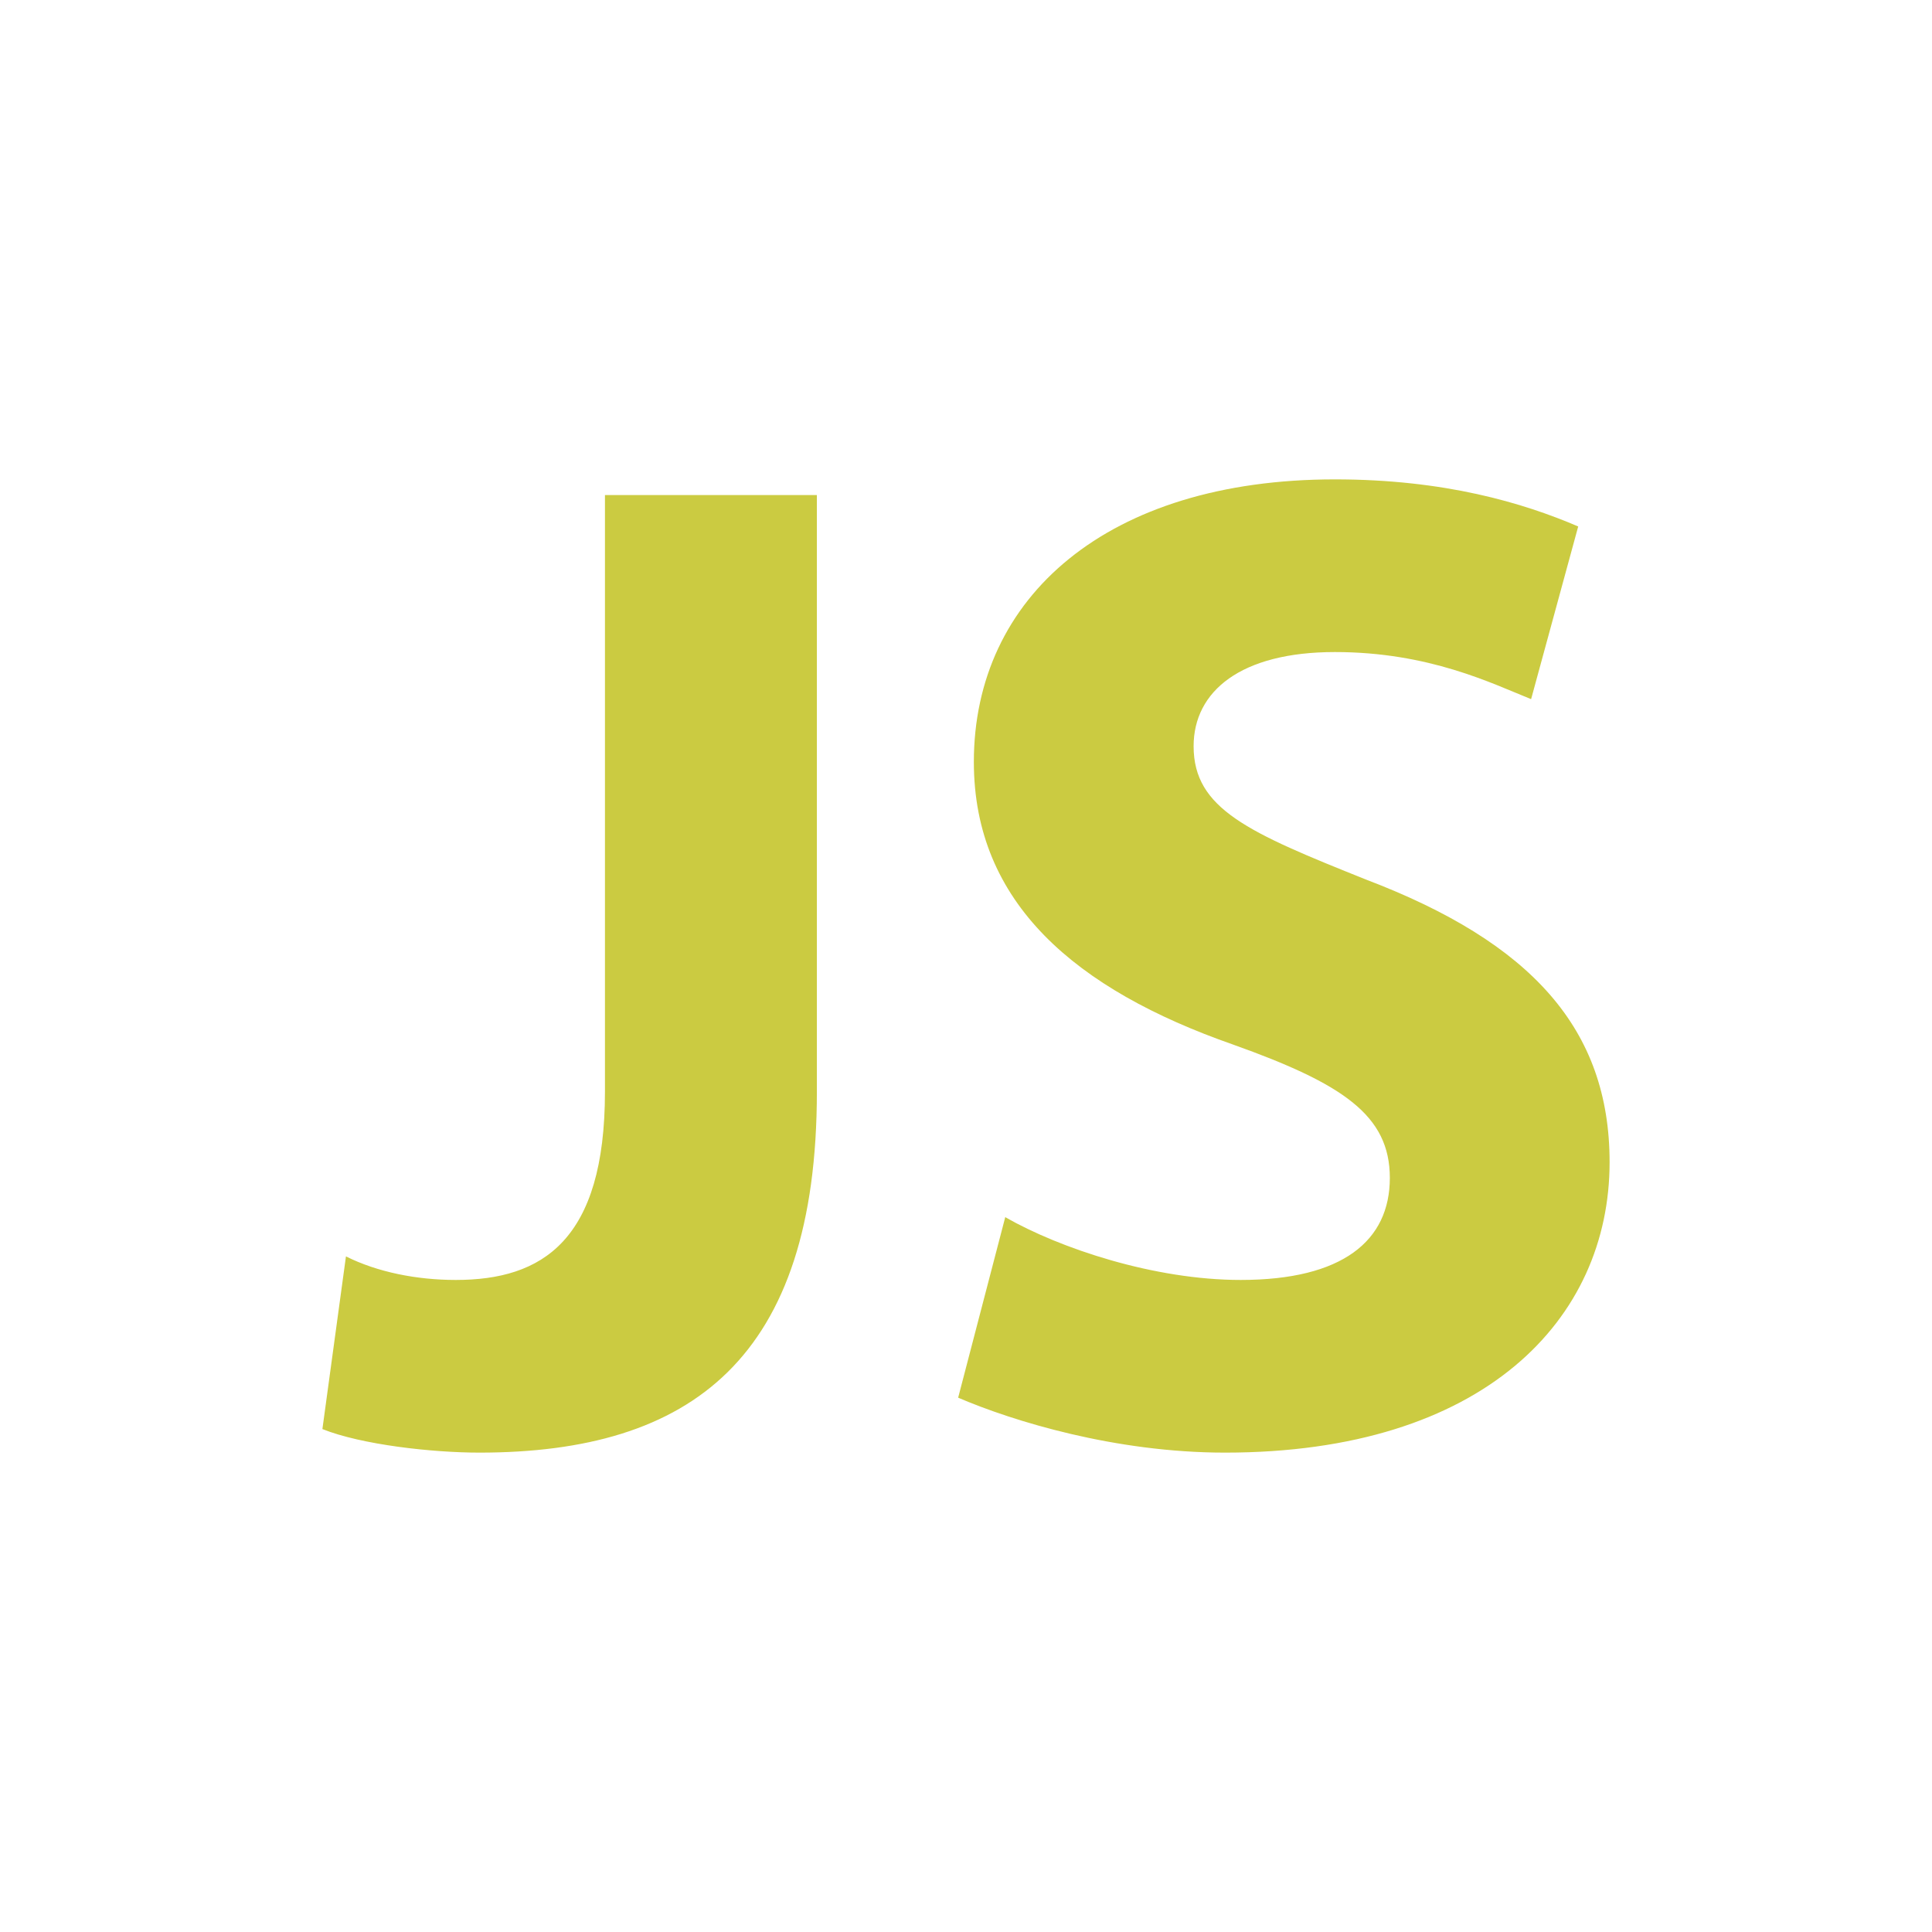 <?xml version="1.0" encoding="UTF-8" standalone="no"?>
<svg
   viewBox="0 0 32 32"
   version="1.1"
   id="svg1"
   sodipodi:docname="javascript.svg"
   inkscape:version="1.4.2 (f4327f4, 2025-05-13)"
   xmlns:inkscape="http://www.inkscape.org/namespaces/inkscape"
   xmlns:sodipodi="http://sodipodi.sourceforge.net/DTD/sodipodi-0.dtd"
   xmlns="http://www.w3.org/2000/svg"
   xmlns:svg="http://www.w3.org/2000/svg">
  <defs
     id="defs1" />
  <sodipodi:namedview
     id="namedview1"
     pagecolor="#ffffff"
     bordercolor="#000000"
     borderopacity="0.25"
     inkscape:showpageshadow="2"
     inkscape:pageopacity="0.0"
     inkscape:pagecheckerboard="0"
     inkscape:deskcolor="#d1d1d1"
     inkscape:zoom="25.21875"
     inkscape:cx="15.980173"
     inkscape:cy="16"
     inkscape:window-width="1920"
     inkscape:window-height="1009"
     inkscape:window-x="1912"
     inkscape:window-y="-8"
     inkscape:window-maximized="1"
     inkscape:current-layer="svg1" />
  <path
     fill="#f1dd3f"
     d="m 10.02,8.2 h 3.51 v 9.88 c 0,4.42 -2.08,5.98 -5.59,5.98 -0.78,0 -1.95,-0.13 -2.6,-0.39 l 0.39,-2.86 c 0.52,0.26 1.17,0.39 1.82,0.39 1.43,0 2.47,-0.65 2.47,-3.12 z m 6.63,11.96 c 0.91,0.52 2.47,1.04 3.9,1.04 1.69,0 2.47,-0.65 2.47,-1.69 0,-1.04 -0.78,-1.56 -2.6,-2.21 -2.6,-0.91 -4.29,-2.34 -4.29,-4.68 0,-2.73 2.21,-4.68 5.98,-4.68 1.82,0 3.12,0.39 4.03,0.78 l -0.78,2.86 c -0.65,-0.26 -1.69,-0.78 -3.25,-0.78 -1.56,0 -2.34,0.65 -2.34,1.56 0,1.04 0.91,1.43 2.86,2.21 2.73,1.04 4.03,2.47 4.03,4.68 0,2.6 -2.08,4.81 -6.37,4.81 -1.82,0 -3.51,-0.52 -4.42,-0.91 z"
     id="path1"
     style="stroke-width:1.3;fill:#cbcb41;fill-opacity:1" />
</svg>
